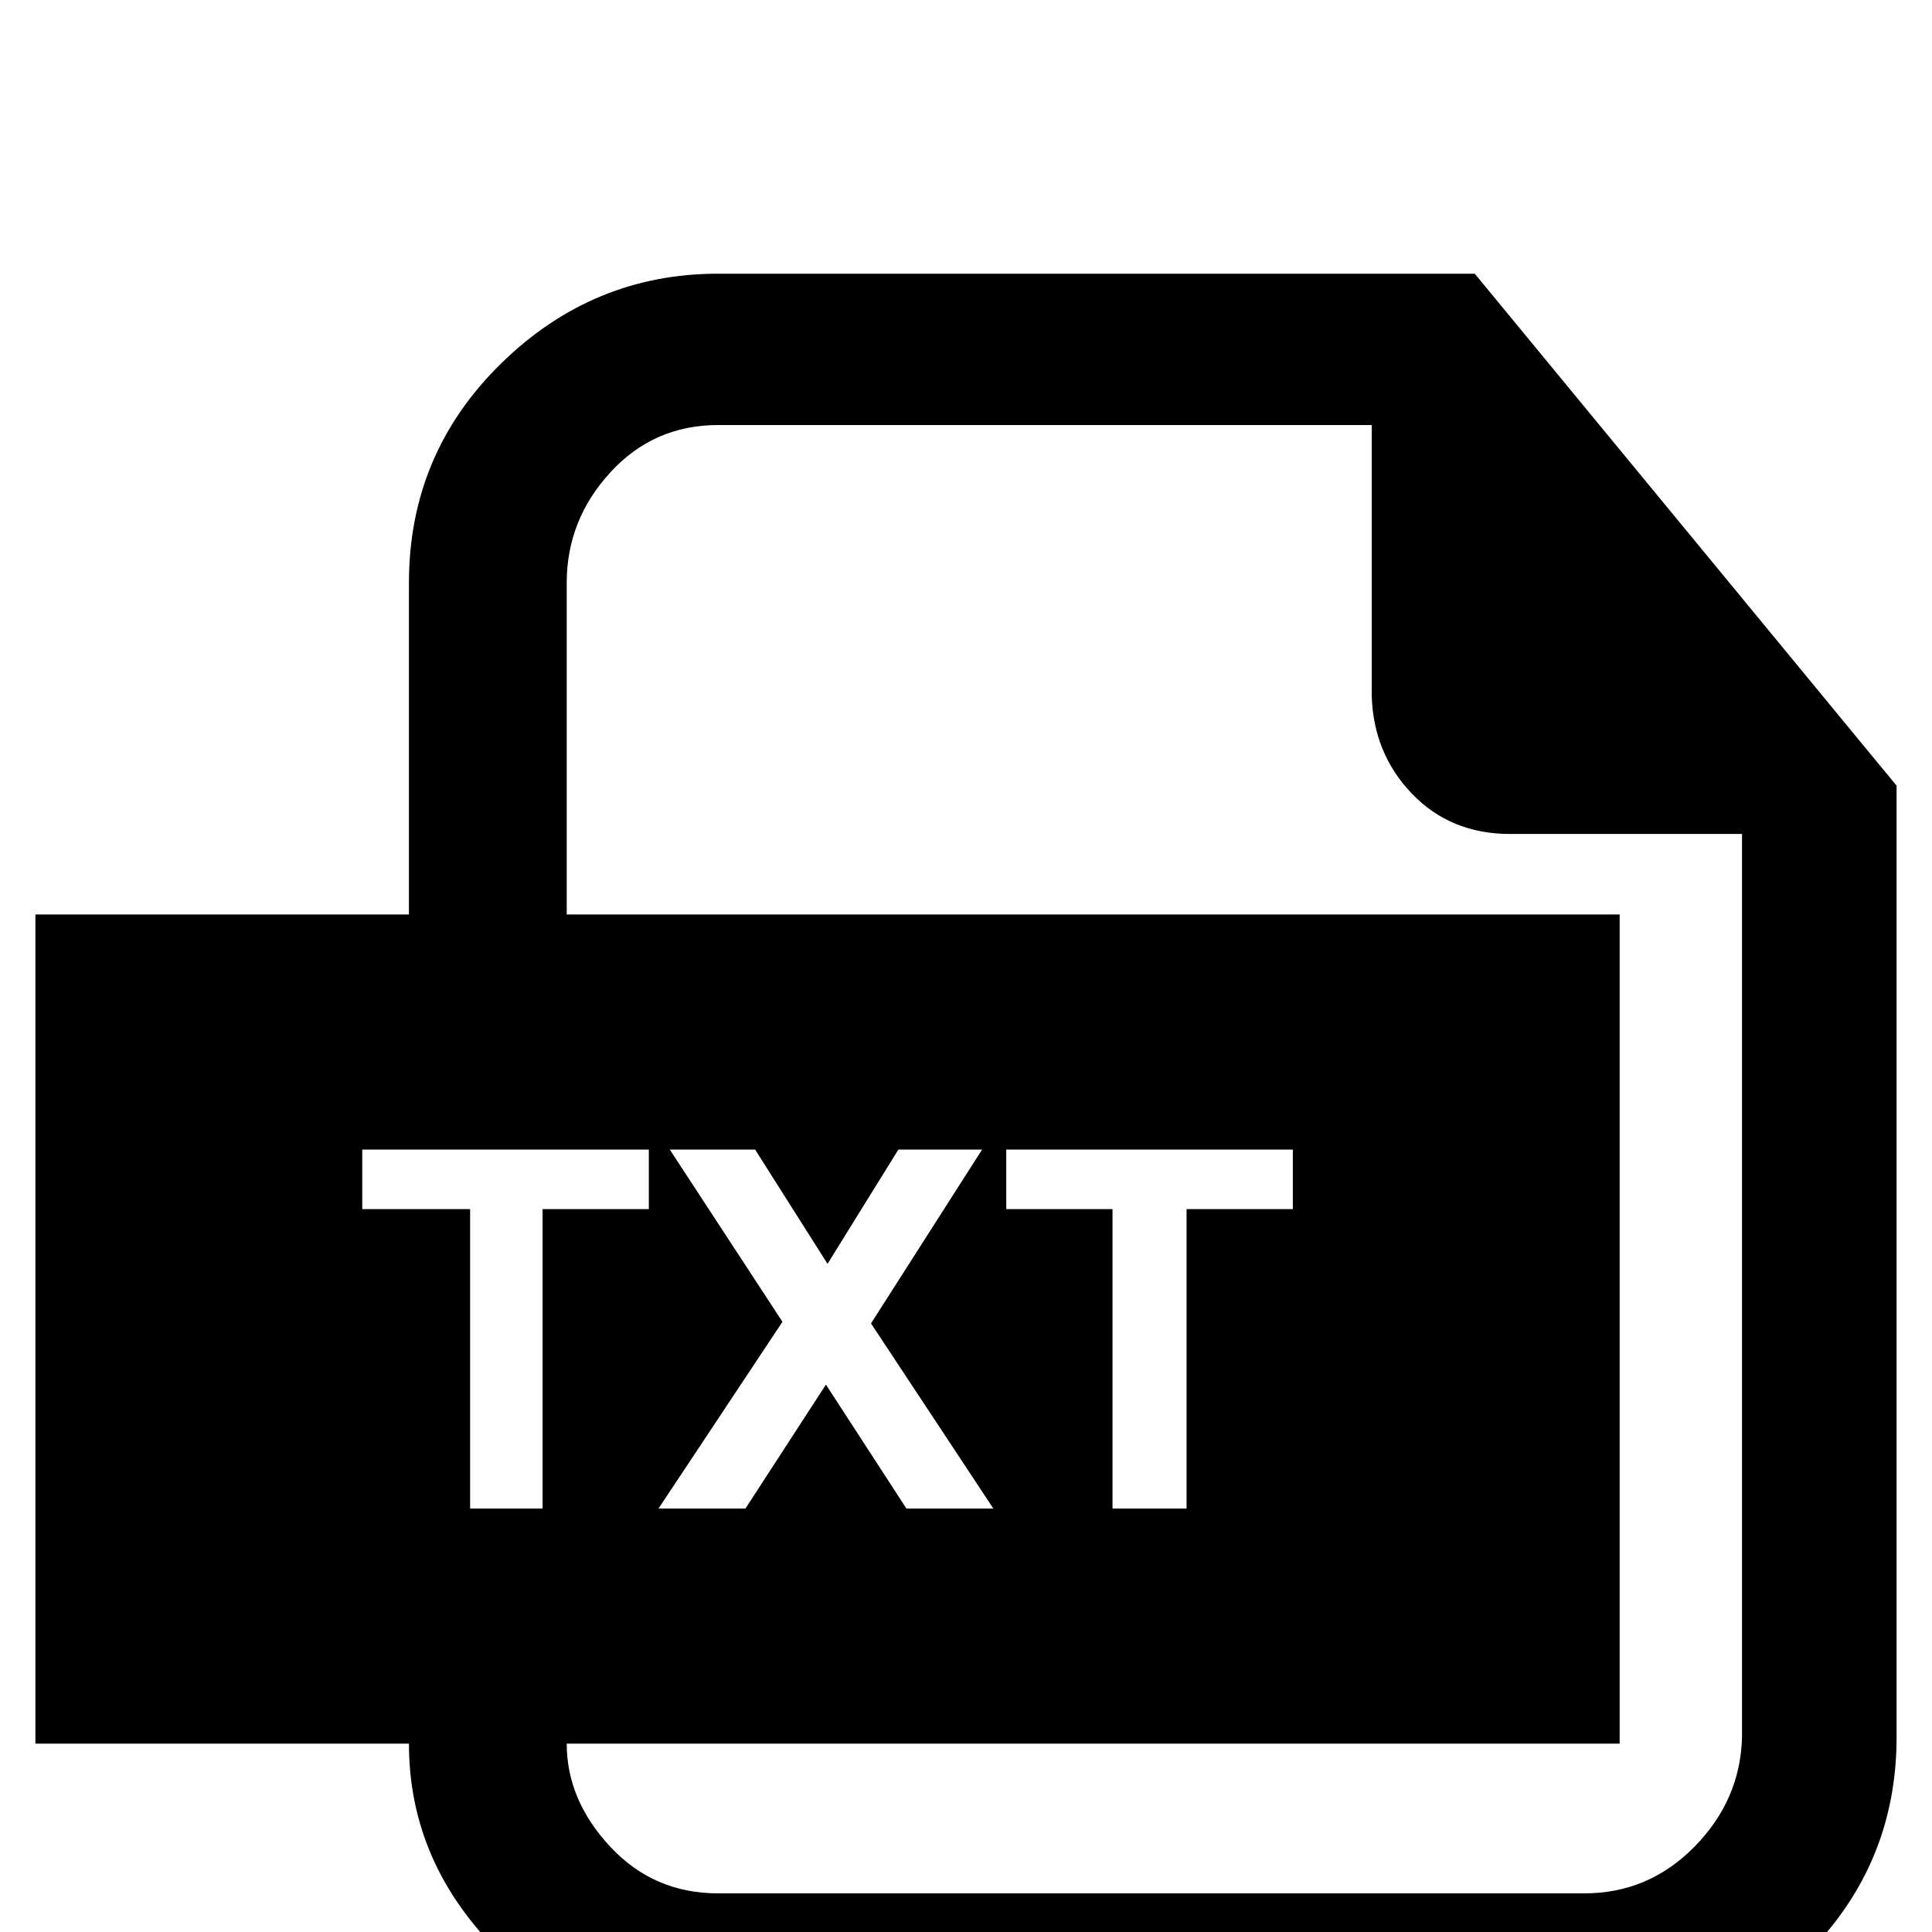 <?xml version="1.0" standalone="no"?>
<!DOCTYPE svg PUBLIC "-//W3C//DTD SVG 1.1//EN" "http://www.w3.org/Graphics/SVG/1.1/DTD/svg11.dtd" >
<svg xmlns="http://www.w3.org/2000/svg" xmlns:xlink="http://www.w3.org/1999/xlink" version="1.1" viewBox="0 -240 1200 1200">
  <g transform="matrix(1 0 0 -1 0 960)">
   <path fill="currentColor"
d="M446 1030h470l262 -318v-591q0 -79 -56 -135t-138 -56h-538q-77 0 -134.5 56t-57.5 131h-232v515h232v206q0 80 57 136t135 56zM446 936q-40 0 -67 -29.5t-27 -68.5v-206h654v-515h-654q0 -35 27 -64t67 -29h538q40 0 68.5 29t29.5 68v557v4h-144q-37 0 -61 25t-25 61
v168h-406zM225 486v-37h67v-186h45v186h66v37h-178zM416 486l70 -107l-77 -116h54l50 77l50 -77h54l-76 115l69 108h-52l-44 -71l-45 71h-53zM625 486v-37h66v-186h46v186h66v37h-178z" />
  </g>

</svg>
